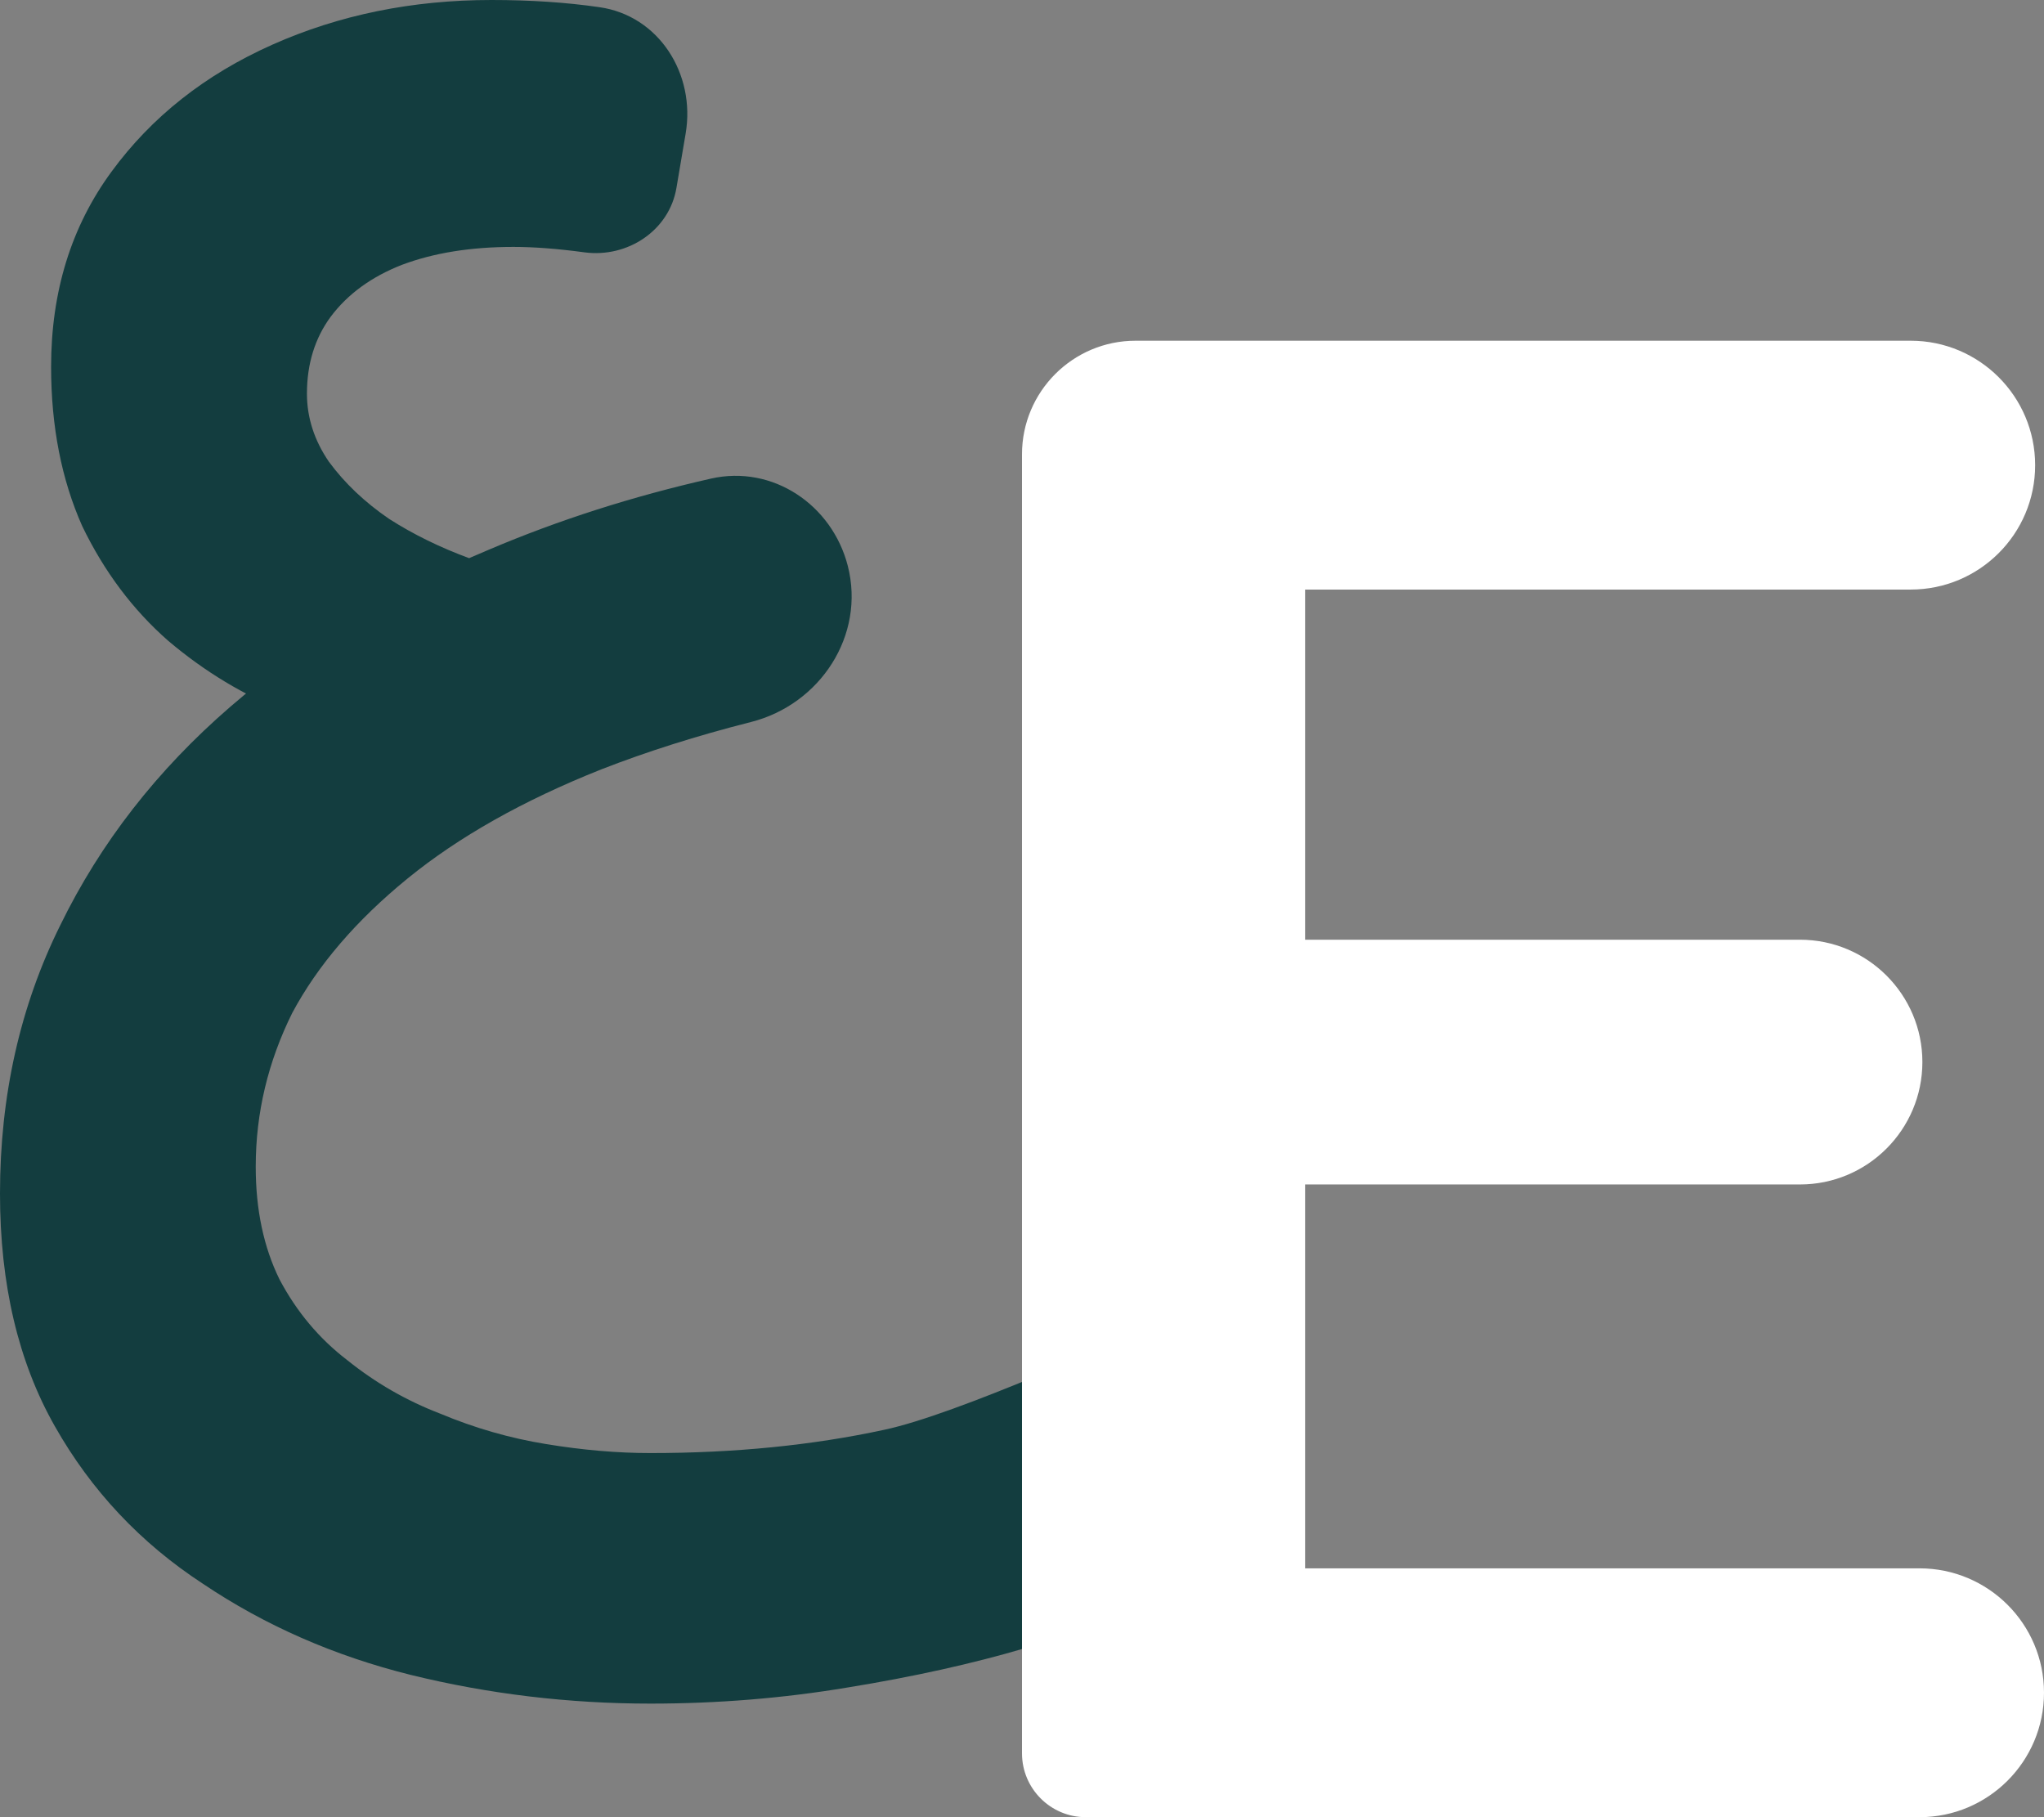 <svg width="18" height="16" viewBox="0 0 18 16" fill="none" xmlns="http://www.w3.org/2000/svg">
<rect x="0" y="0" width="18" height="16" fill="#808080" stroke="none"/>
<path d="M5.728 15C5.009 15 4.306 14.916 3.62 14.748C2.944 14.58 2.333 14.312 1.786 13.944C1.239 13.587 0.804 13.125 0.483 12.558C0.161 11.991 0 11.308 0 10.509C0 9.648 0.177 8.86 0.531 8.146C0.885 7.421 1.384 6.78 2.027 6.224C2.671 5.667 3.432 5.205 4.312 4.837C4.924 4.577 5.573 4.37 6.261 4.214C6.804 4.091 7.328 4.444 7.466 4.983C7.622 5.593 7.224 6.202 6.614 6.357C6.133 6.479 5.693 6.619 5.293 6.775C4.607 7.048 4.038 7.369 3.588 7.736C3.137 8.104 2.799 8.498 2.574 8.918C2.36 9.349 2.252 9.8 2.252 10.273C2.252 10.651 2.322 10.982 2.462 11.266C2.612 11.549 2.81 11.786 3.057 11.975C3.304 12.174 3.577 12.332 3.877 12.447C4.178 12.573 4.489 12.663 4.81 12.715C5.132 12.768 5.438 12.794 5.728 12.794C6.468 12.794 7.154 12.726 7.787 12.589C8.43 12.453 9.874 11.791 10.357 11.591L11 13.624C10.743 13.75 9.498 14.375 9.026 14.512C8.565 14.648 8.044 14.764 7.465 14.858C6.897 14.953 6.317 15 5.728 15ZM2.526 6.271C2.151 6.124 1.802 5.914 1.48 5.641C1.169 5.368 0.917 5.032 0.724 4.632C0.542 4.223 0.45 3.755 0.45 3.23C0.45 2.568 0.627 1.996 0.981 1.513C1.335 1.029 1.807 0.657 2.397 0.394C2.987 0.131 3.631 0 4.328 0C4.671 0 4.987 0.021 5.277 0.063C5.803 0.137 6.127 0.652 6.038 1.176L5.957 1.654C5.894 2.03 5.526 2.272 5.148 2.222C4.912 2.19 4.703 2.174 4.521 2.174C4.145 2.174 3.818 2.227 3.539 2.332C3.271 2.437 3.062 2.589 2.912 2.789C2.773 2.978 2.703 3.204 2.703 3.466C2.703 3.676 2.767 3.876 2.896 4.065C3.035 4.254 3.212 4.422 3.427 4.569C3.641 4.706 3.877 4.821 4.135 4.916C4.392 5 4.644 5.047 4.891 5.058L2.526 6.271Z" fill="#133d3f"/>
<path d="M9.562 16C9.252 16 9 15.748 9 15.438V4C9 3.448 9.448 3 10 3H16.826C17.431 3 17.922 3.491 17.922 4.096C17.922 4.701 17.431 5.191 16.826 5.191H11.493V13.809H16.904C17.509 13.809 18 14.299 18 14.904C18 15.509 17.509 16 16.904 16H9.562ZM10.169 10.429V8.274H15.851C16.446 8.274 16.929 8.757 16.929 9.351C16.929 9.946 16.446 10.429 15.851 10.429H10.169Z" fill="#fff"/>
</svg>

